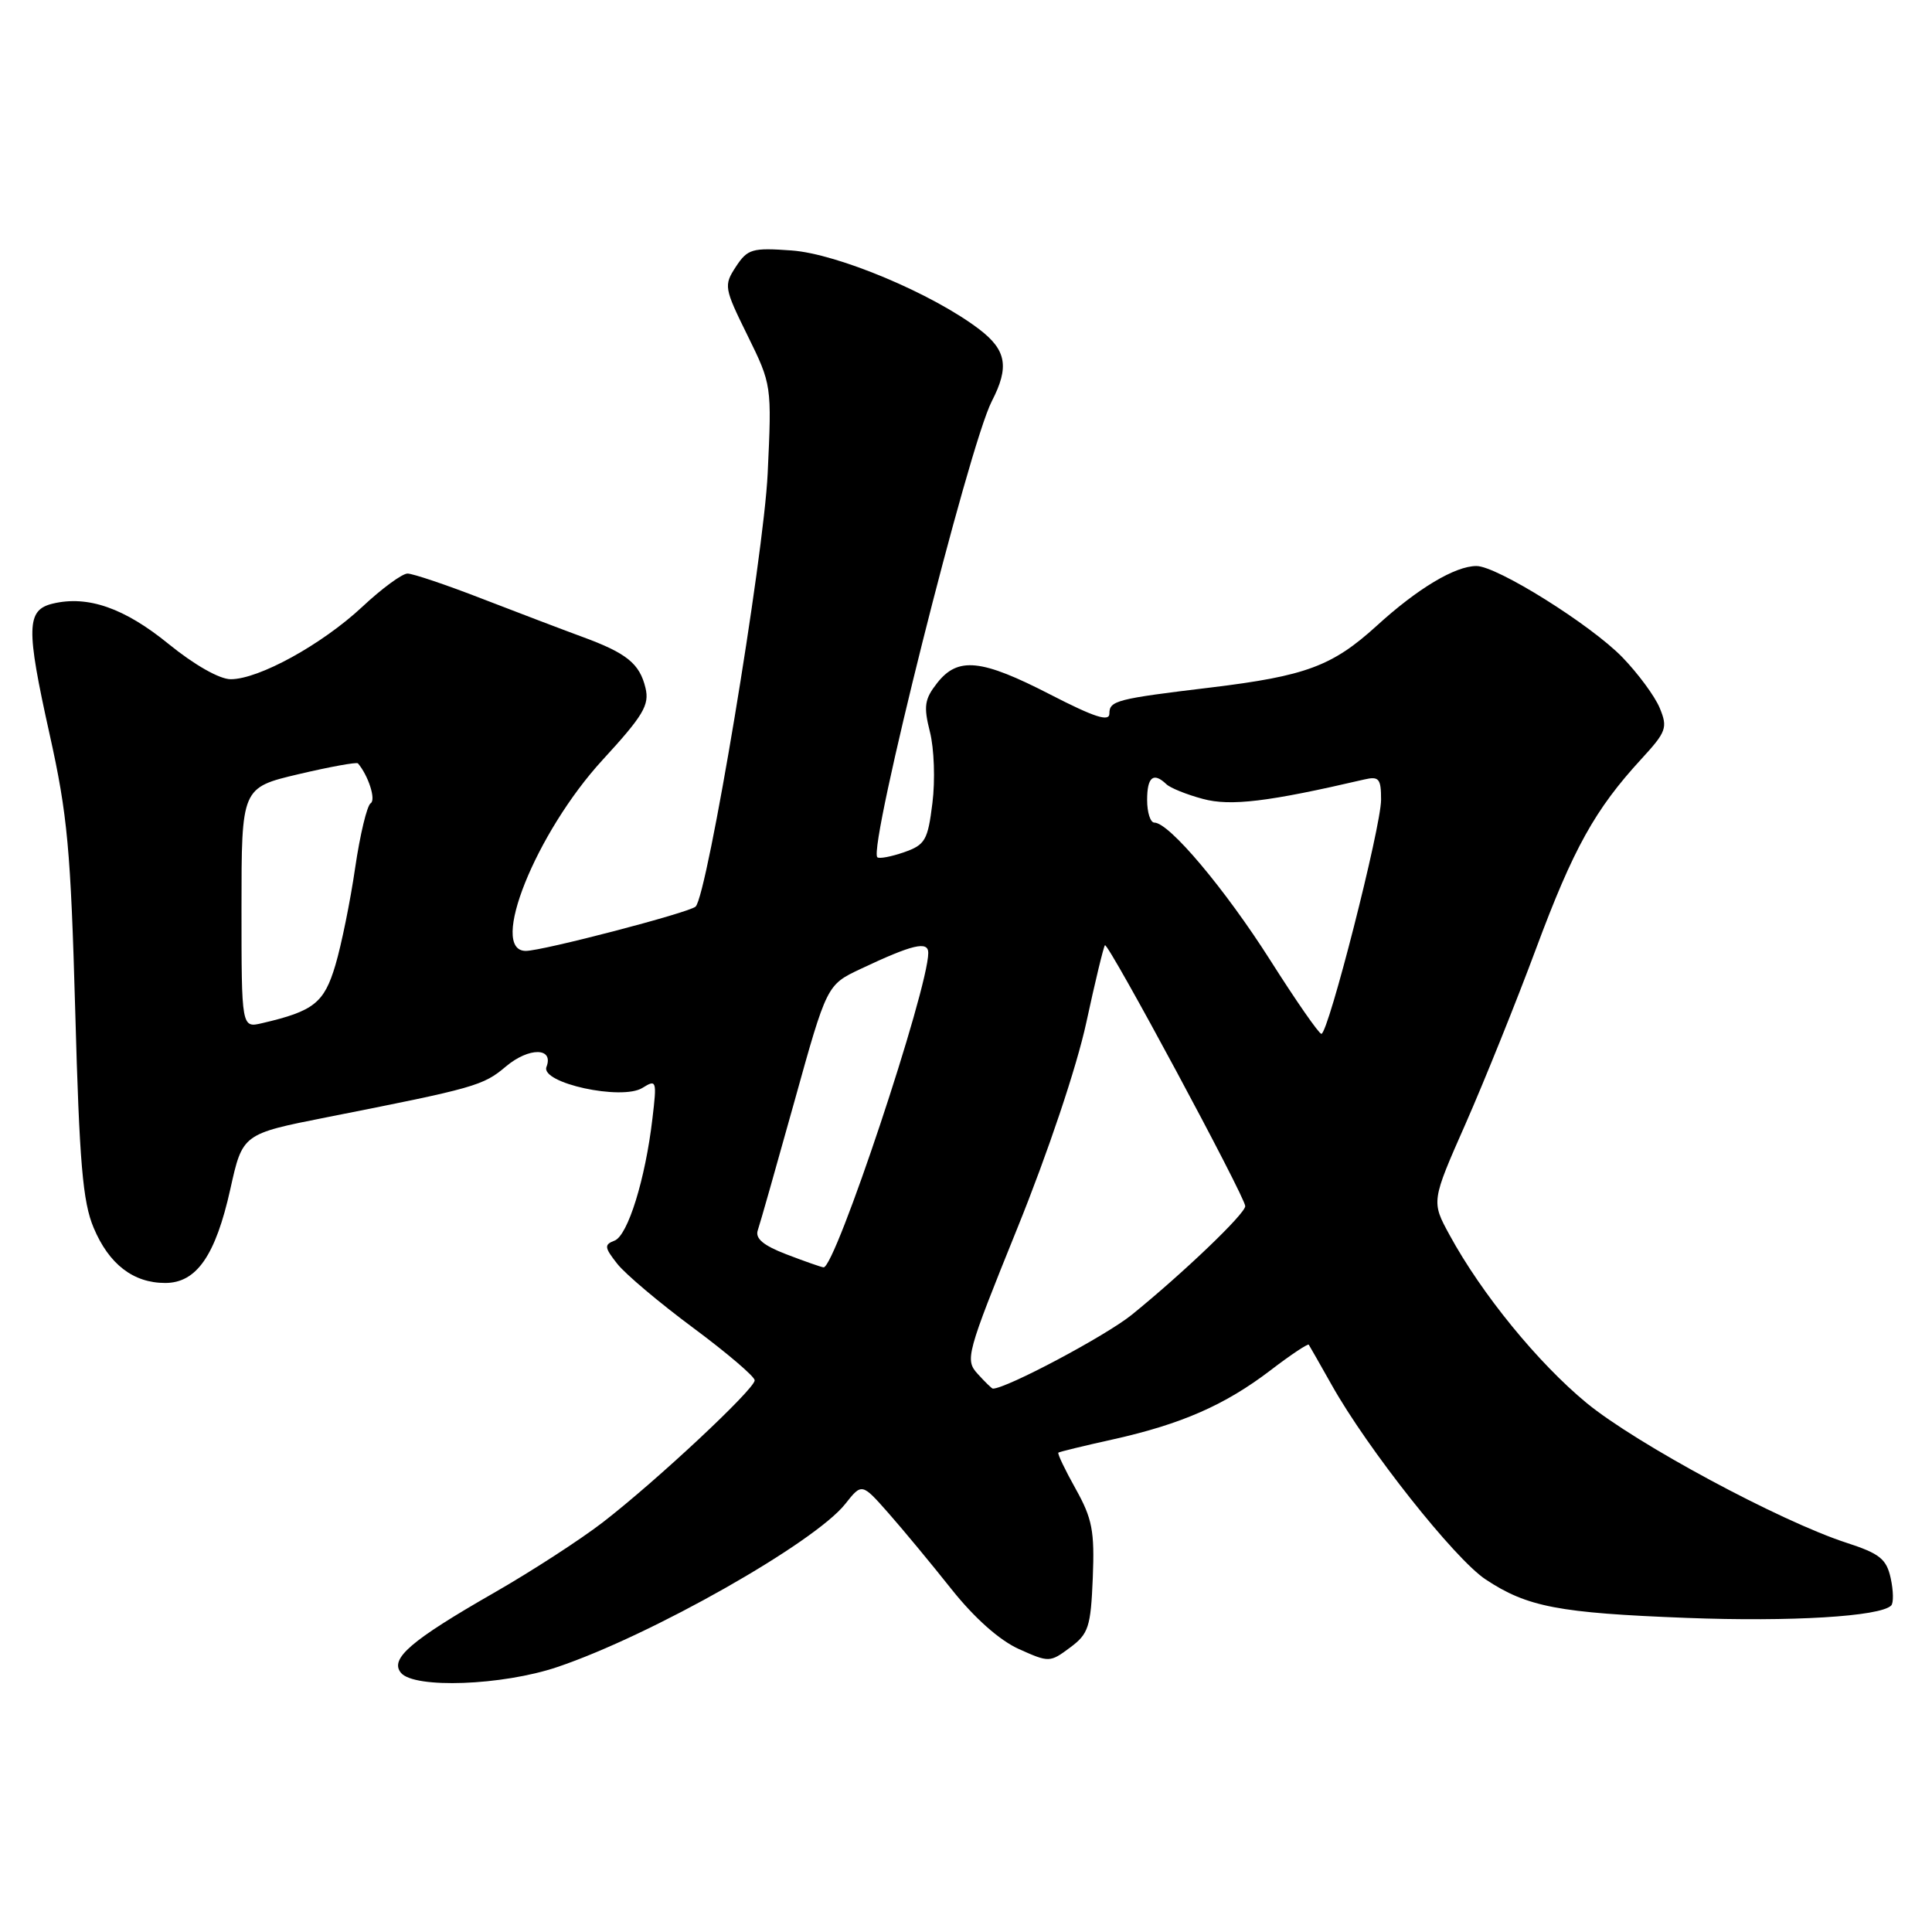 <?xml version="1.0" encoding="UTF-8" standalone="no"?>
<!DOCTYPE svg PUBLIC "-//W3C//DTD SVG 1.1//EN" "http://www.w3.org/Graphics/SVG/1.1/DTD/svg11.dtd" >
<svg xmlns="http://www.w3.org/2000/svg" xmlns:xlink="http://www.w3.org/1999/xlink" version="1.1" viewBox="0 0 256 256">
 <g >
 <path fill="currentColor"
d=" M 73.85 220.89 C 86.28 216.70 107.93 204.43 112.00 199.28 C 114.20 196.50 114.20 196.50 117.73 200.50 C 119.67 202.70 123.43 207.24 126.08 210.58 C 129.12 214.40 132.43 217.34 134.99 218.50 C 139.00 220.30 139.12 220.30 141.79 218.31 C 144.24 216.49 144.53 215.60 144.80 209.07 C 145.05 202.86 144.73 201.22 142.53 197.28 C 141.12 194.76 140.09 192.60 140.24 192.48 C 140.38 192.37 143.65 191.57 147.50 190.72 C 156.56 188.70 162.34 186.16 168.35 181.57 C 171.01 179.53 173.30 178.01 173.42 178.18 C 173.54 178.36 174.90 180.75 176.45 183.50 C 181.18 191.95 192.75 206.57 196.85 209.28 C 202.36 212.93 206.52 213.73 223.50 214.38 C 237.30 214.91 249.14 214.20 250.59 212.74 C 250.92 212.41 250.89 210.79 250.53 209.13 C 249.97 206.57 249.08 205.86 244.68 204.43 C 235.86 201.56 216.81 191.31 210.23 185.90 C 203.79 180.59 196.34 171.47 192.08 163.65 C 189.65 159.20 189.65 159.20 194.22 148.85 C 196.72 143.16 200.92 132.74 203.54 125.69 C 208.48 112.41 211.34 107.26 217.49 100.57 C 220.81 96.96 221.00 96.42 219.92 93.81 C 219.28 92.26 217.05 89.24 214.98 87.10 C 210.79 82.78 198.35 75.00 195.64 75.00 C 192.81 75.00 187.84 77.97 182.41 82.93 C 176.55 88.26 173.02 89.57 160.50 91.09 C 147.93 92.60 147.00 92.84 147.00 94.55 C 147.00 95.68 145.04 95.05 139.17 92.03 C 130.03 87.32 126.93 87.00 124.18 90.50 C 122.50 92.64 122.36 93.58 123.22 96.98 C 123.78 99.17 123.93 103.41 123.55 106.41 C 122.94 111.35 122.59 111.95 119.78 112.93 C 118.07 113.52 116.49 113.82 116.25 113.59 C 115.00 112.34 128.38 59.04 131.42 53.16 C 133.76 48.63 133.37 46.38 129.74 43.62 C 123.58 38.92 110.98 33.63 104.91 33.19 C 99.66 32.81 99.06 32.98 97.51 35.34 C 95.89 37.82 95.94 38.14 99.05 44.45 C 102.26 50.98 102.27 51.04 101.72 62.75 C 101.19 73.90 93.74 118.66 92.17 120.13 C 91.31 120.93 71.89 126.00 69.67 126.00 C 64.71 126.00 71.00 110.34 79.83 100.71 C 85.24 94.82 86.08 93.42 85.53 91.15 C 84.75 87.92 83.05 86.54 77.09 84.36 C 74.56 83.43 68.63 81.17 63.89 79.34 C 59.16 77.50 54.70 76.00 54.00 76.00 C 53.29 76.00 50.58 77.99 47.99 80.42 C 42.65 85.40 34.30 90.00 30.57 90.00 C 29.09 90.00 25.76 88.11 22.34 85.33 C 16.50 80.57 11.64 78.87 7.00 79.98 C 3.49 80.82 3.43 83.15 6.57 97.28 C 8.95 107.97 9.37 112.57 9.97 134.00 C 10.52 154.06 10.96 159.26 12.41 162.69 C 14.44 167.52 17.66 170.00 21.89 170.00 C 26.04 170.00 28.56 166.37 30.52 157.56 C 32.14 150.25 32.14 150.25 43.32 148.04 C 62.96 144.16 64.01 143.87 67.04 141.31 C 70.10 138.74 73.41 138.78 72.41 141.37 C 71.59 143.51 82.39 145.86 85.13 144.15 C 86.99 142.99 87.05 143.17 86.45 148.22 C 85.51 156.26 83.19 163.71 81.43 164.39 C 80.04 164.92 80.08 165.29 81.79 167.46 C 82.86 168.82 87.39 172.64 91.87 175.96 C 96.34 179.28 100.00 182.40 100.00 182.90 C 100.00 184.06 86.98 196.23 79.87 201.72 C 76.86 204.04 70.37 208.24 65.45 211.06 C 54.42 217.38 51.60 219.81 53.13 221.66 C 54.89 223.78 66.57 223.35 73.85 220.89 Z  M 129.55 182.05 C 127.85 180.18 128.04 179.47 134.78 162.80 C 138.87 152.70 142.67 141.36 143.93 135.54 C 145.11 130.07 146.23 125.44 146.41 125.25 C 146.83 124.83 165.00 158.61 165.00 159.82 C 165.00 160.83 156.78 168.69 149.96 174.22 C 146.52 177.00 133.36 184.00 131.56 184.00 C 131.42 184.00 130.52 183.12 129.55 182.05 Z  M 104.19 166.20 C 101.14 165.03 100.04 164.10 100.41 163.02 C 100.70 162.19 102.87 154.53 105.25 146.00 C 109.56 130.50 109.56 130.50 114.03 128.39 C 120.91 125.14 123.00 124.64 123.00 126.26 C 123.00 131.06 110.66 168.11 109.12 167.93 C 108.78 167.89 106.56 167.11 104.19 166.20 Z  M 168.32 127.24 C 162.31 117.78 154.92 109.00 152.96 109.00 C 152.43 109.00 152.00 107.65 152.00 106.00 C 152.00 102.95 152.83 102.27 154.55 103.91 C 155.07 104.41 157.25 105.29 159.39 105.86 C 163.04 106.85 168.03 106.25 180.75 103.29 C 182.72 102.83 183.00 103.16 183.00 105.97 C 183.00 109.56 176.00 137.01 175.09 136.99 C 174.76 136.98 171.72 132.60 168.32 127.24 Z  M 32.00 120.29 C 32.00 104.37 32.00 104.37 39.57 102.58 C 43.73 101.60 47.27 100.96 47.43 101.15 C 48.81 102.77 49.84 105.98 49.12 106.43 C 48.63 106.73 47.71 110.58 47.06 114.99 C 46.42 119.40 45.24 125.20 44.44 127.89 C 42.95 132.89 41.59 133.98 34.75 135.57 C 32.00 136.22 32.00 136.22 32.00 120.29 Z "/>
</g>
</svg>
